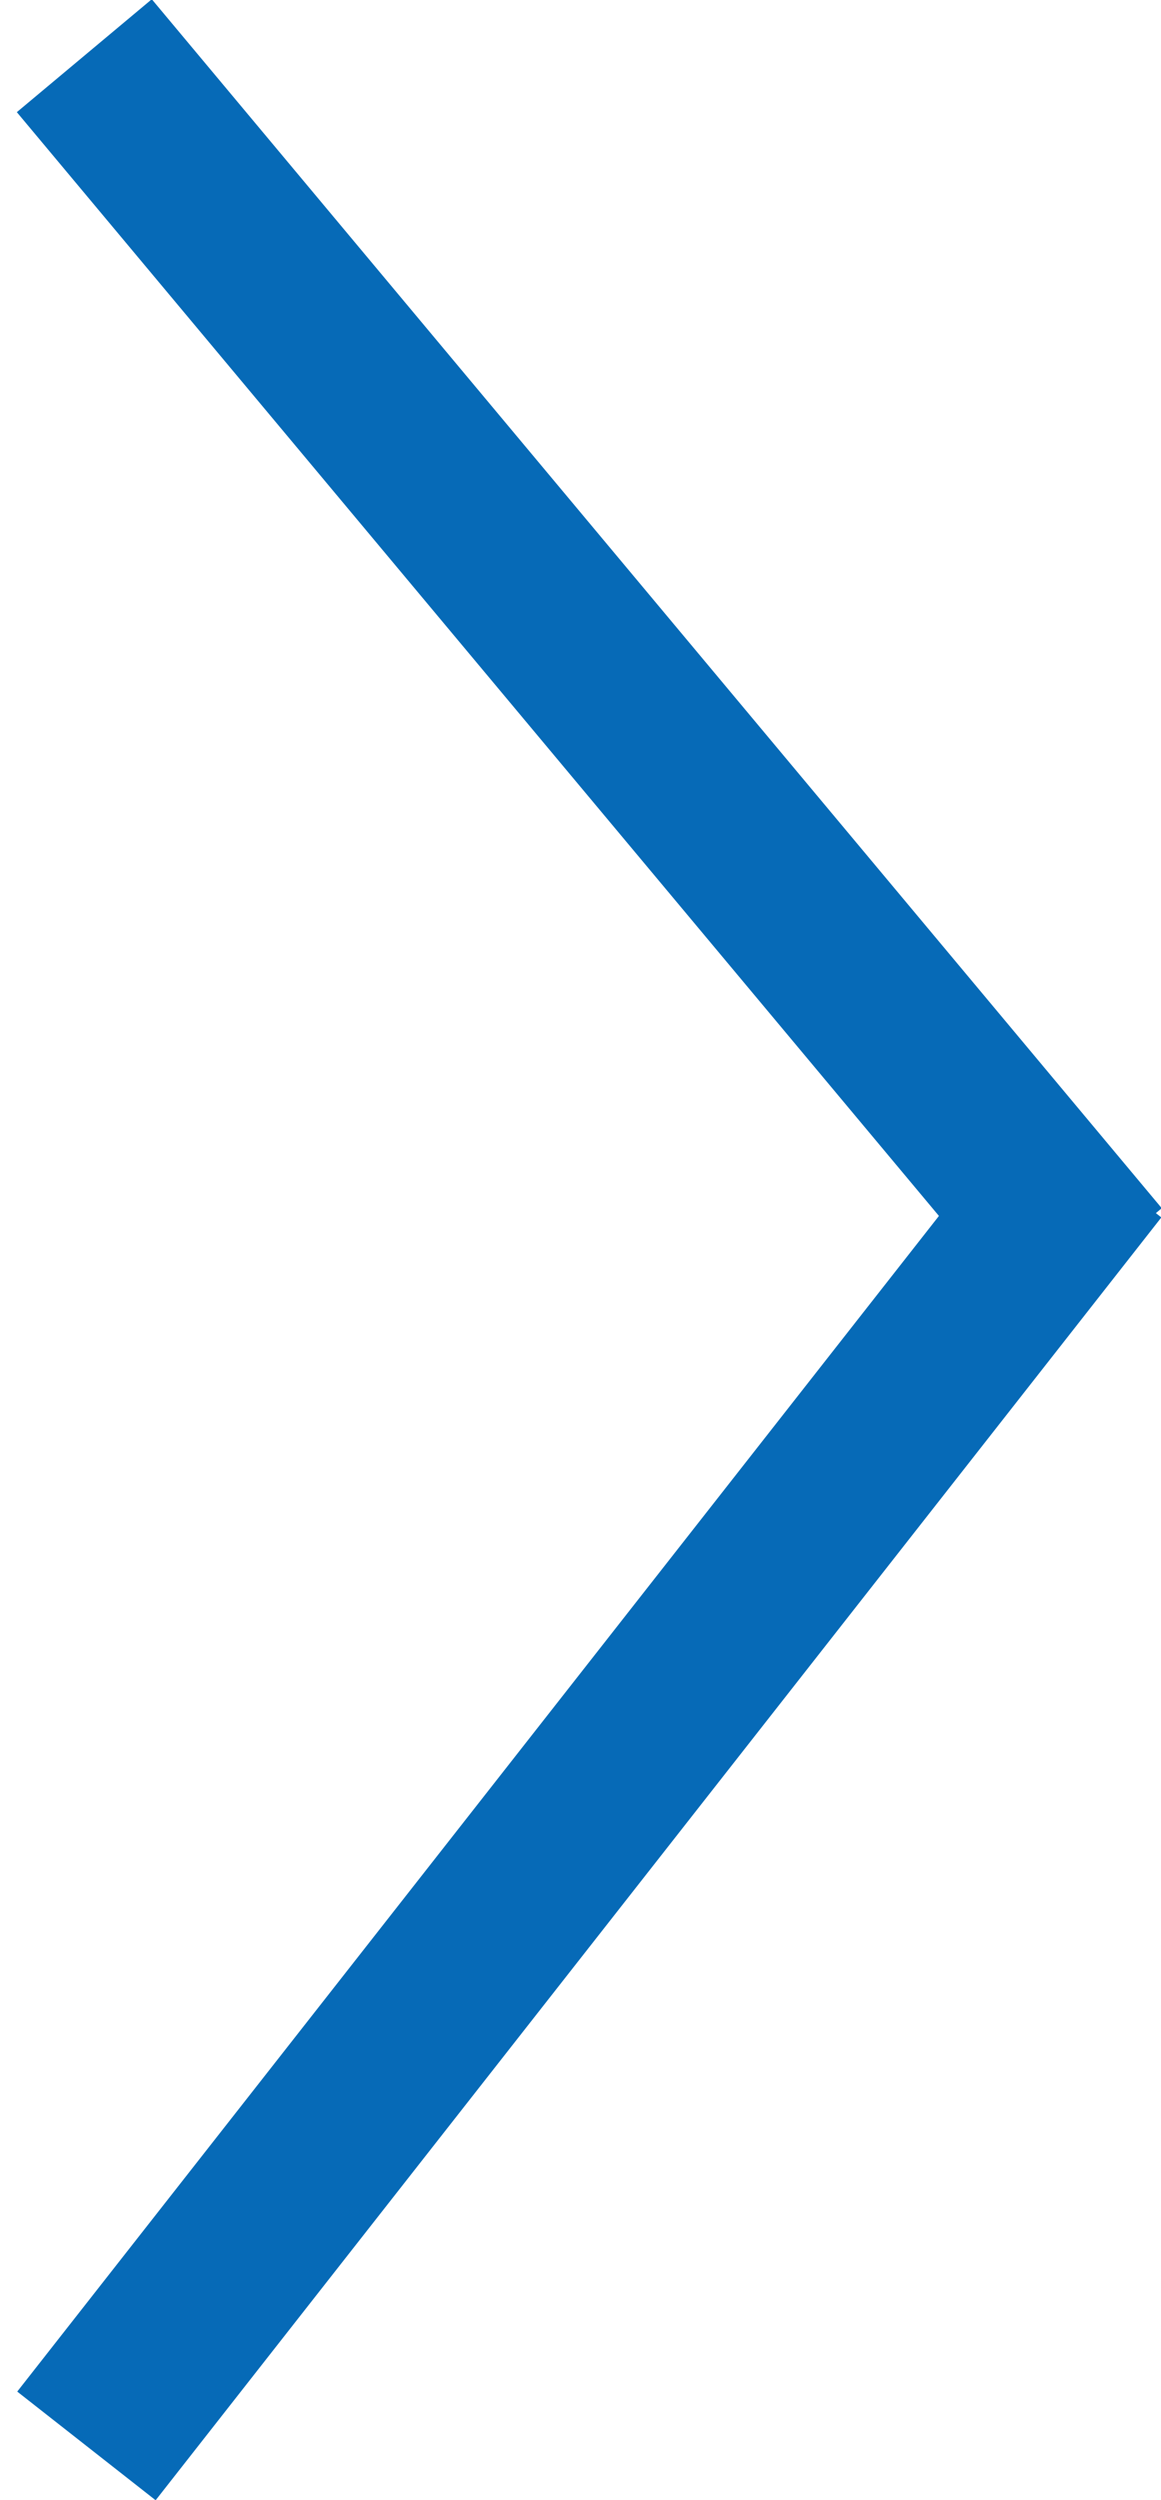 <?xml version="1.0" encoding="utf-8"?>
<!-- Generator: Adobe Illustrator 18.0.0, SVG Export Plug-In . SVG Version: 6.00 Build 0)  -->
<!DOCTYPE svg PUBLIC "-//W3C//DTD SVG 1.1//EN" "http://www.w3.org/Graphics/SVG/1.1/DTD/svg11.dtd">
<svg version="1.1" id="Layer_1" xmlns="http://www.w3.org/2000/svg" xmlns:xlink="http://www.w3.org/1999/xlink" x="0px" y="0px"
	 viewBox="0 0 6.6 14.2" enable-background="new 0 0 6.6 14.2" xml:space="preserve">
<g>
	<line fill="none" stroke="#066AB7" stroke-linecap="square" stroke-miterlimit="10" x1="5.9" y1="6.8" x2="0.8" y2="0.7"/>
	<line fill="none" stroke="#066AB7" stroke-linecap="square" stroke-miterlimit="10" x1="0.8" y1="13.5" x2="5.9" y2="7"/>
</g>
</svg>
